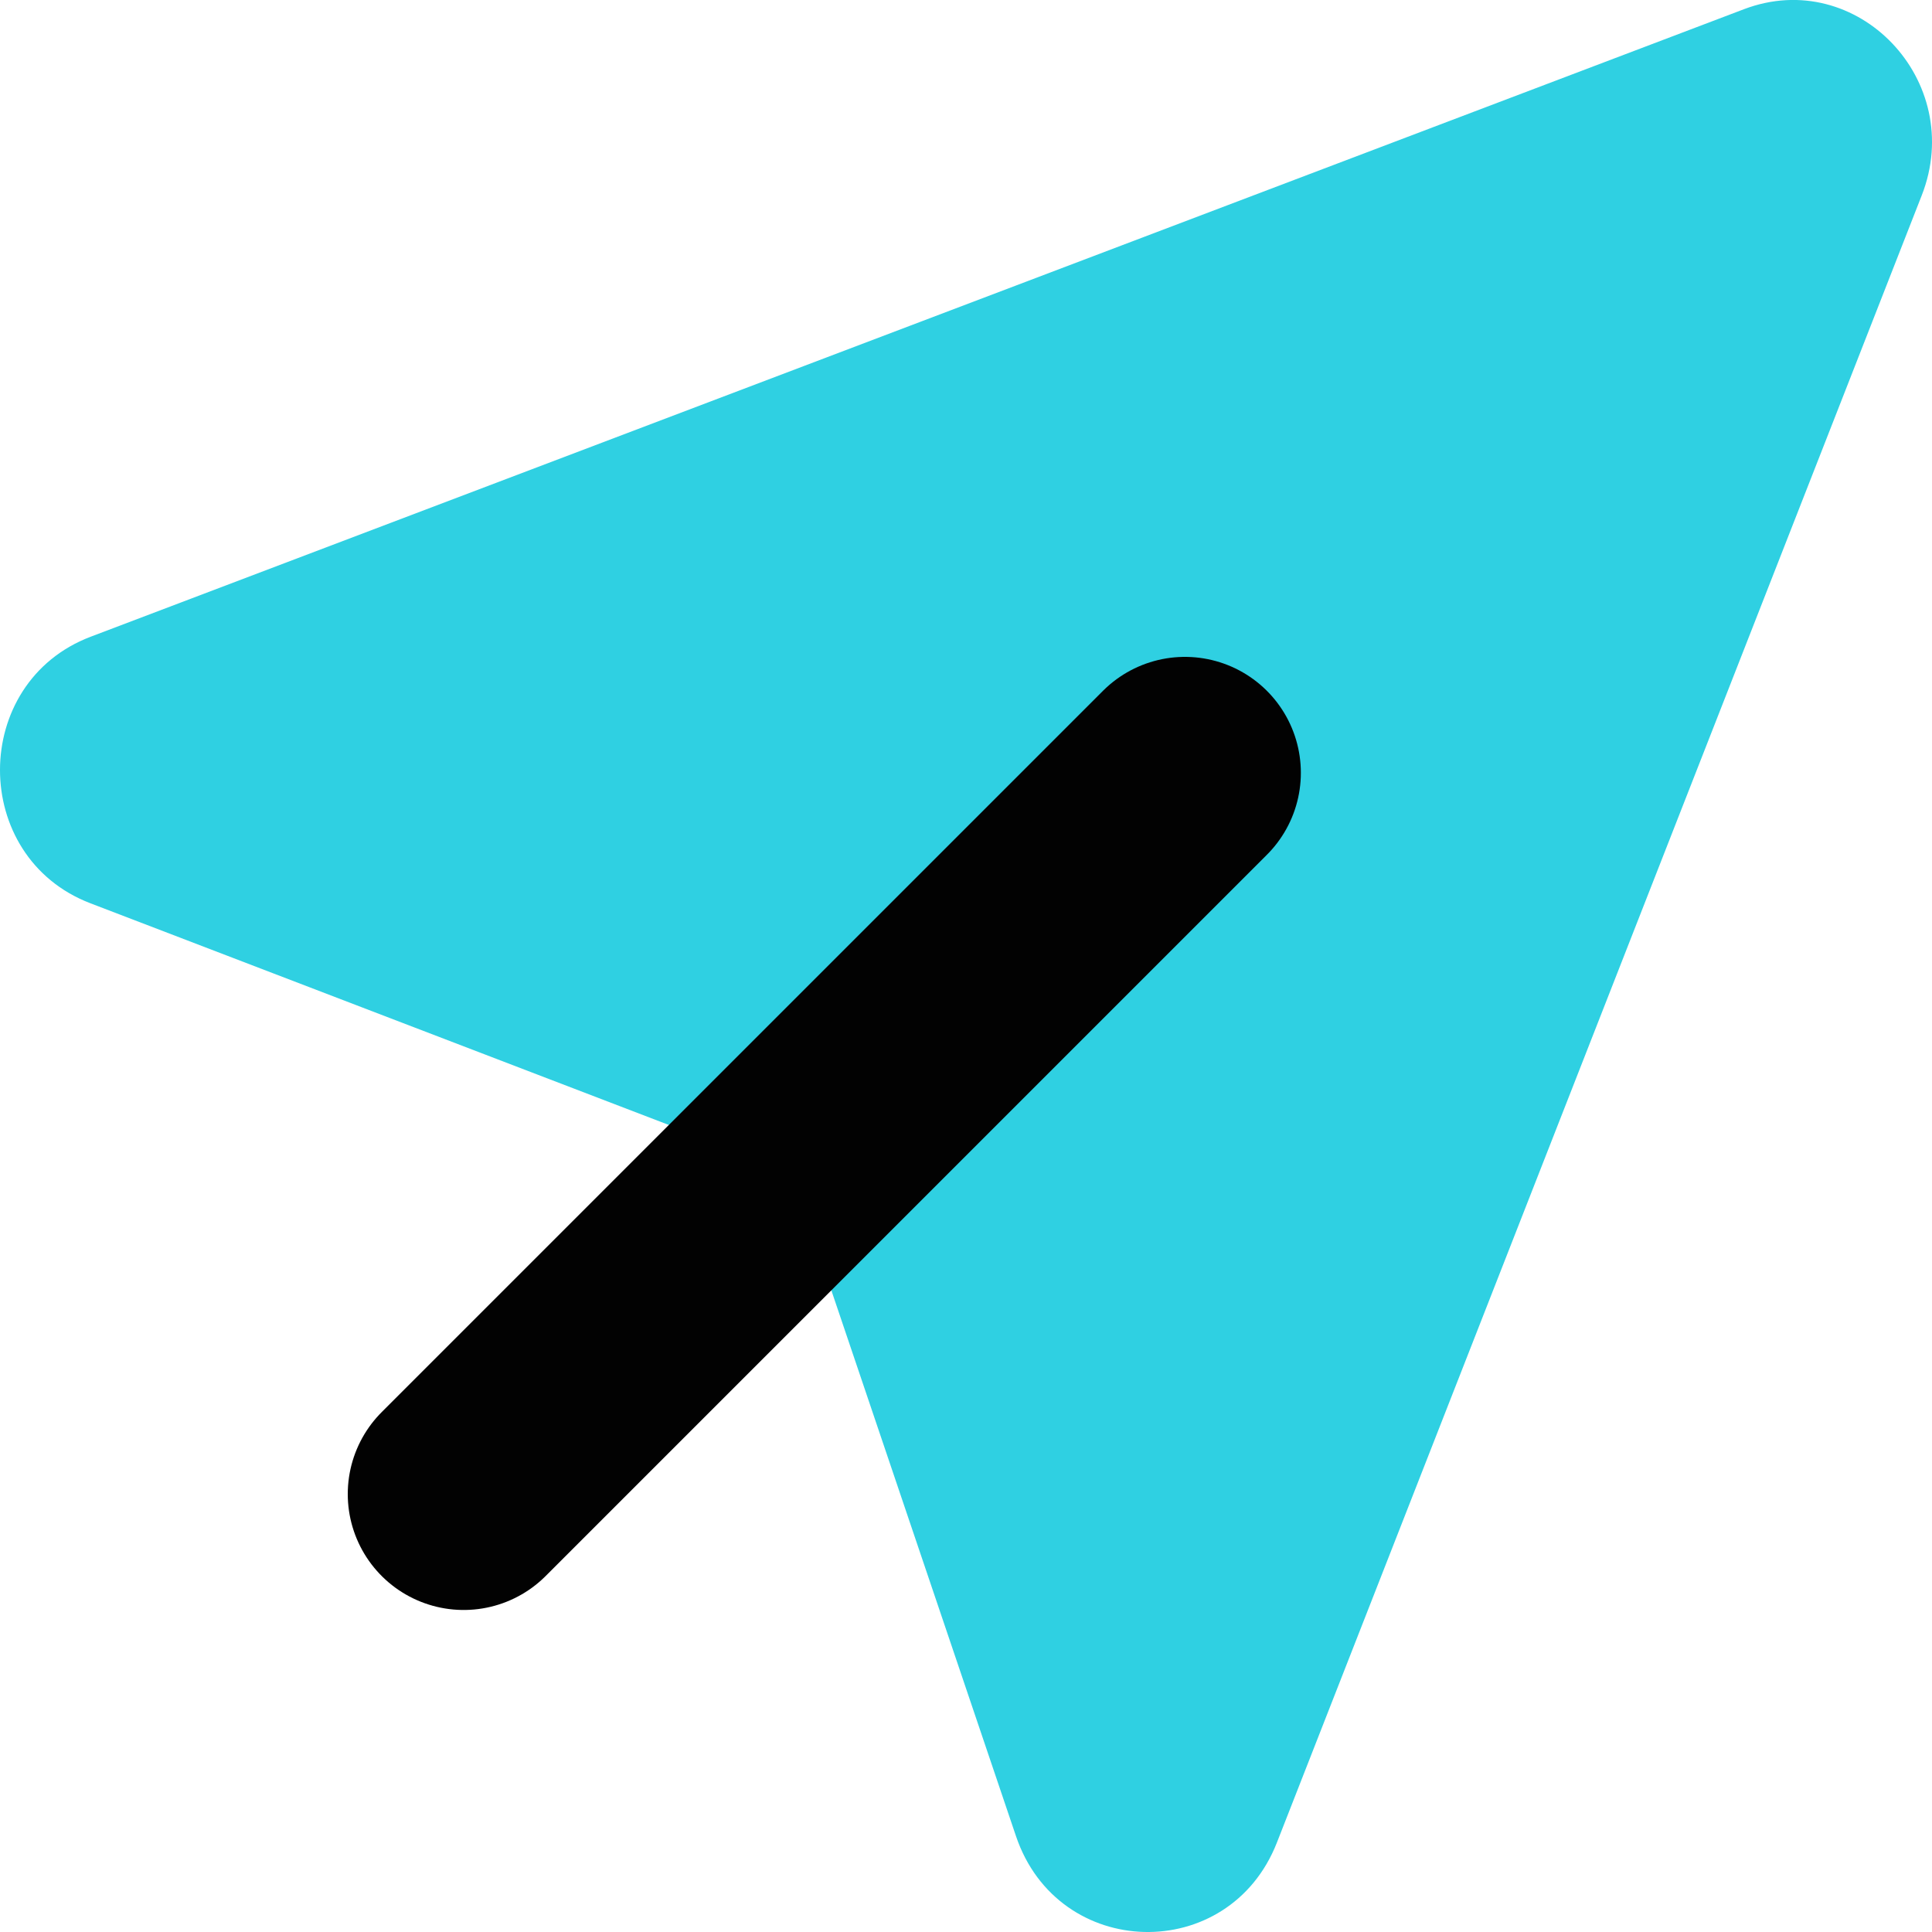 <svg width="25" height="25" viewBox="0 0 25 25" fill="none" xmlns="http://www.w3.org/2000/svg">
<path d="M10.239 15.164L13.147 23.76C13.692 25.372 15.903 25.426 16.523 23.843L24.867 2.529C25.447 1.047 24.032 -0.437 22.567 0.119L1.174 8.239C-0.389 8.832 -0.392 11.09 1.169 11.688L10.239 15.164Z" fill="#2FD0E2"/>
<path d="M6 19.333L15.333 10" stroke="#020202" stroke-width="3" stroke-linecap="round"/>
</svg>
